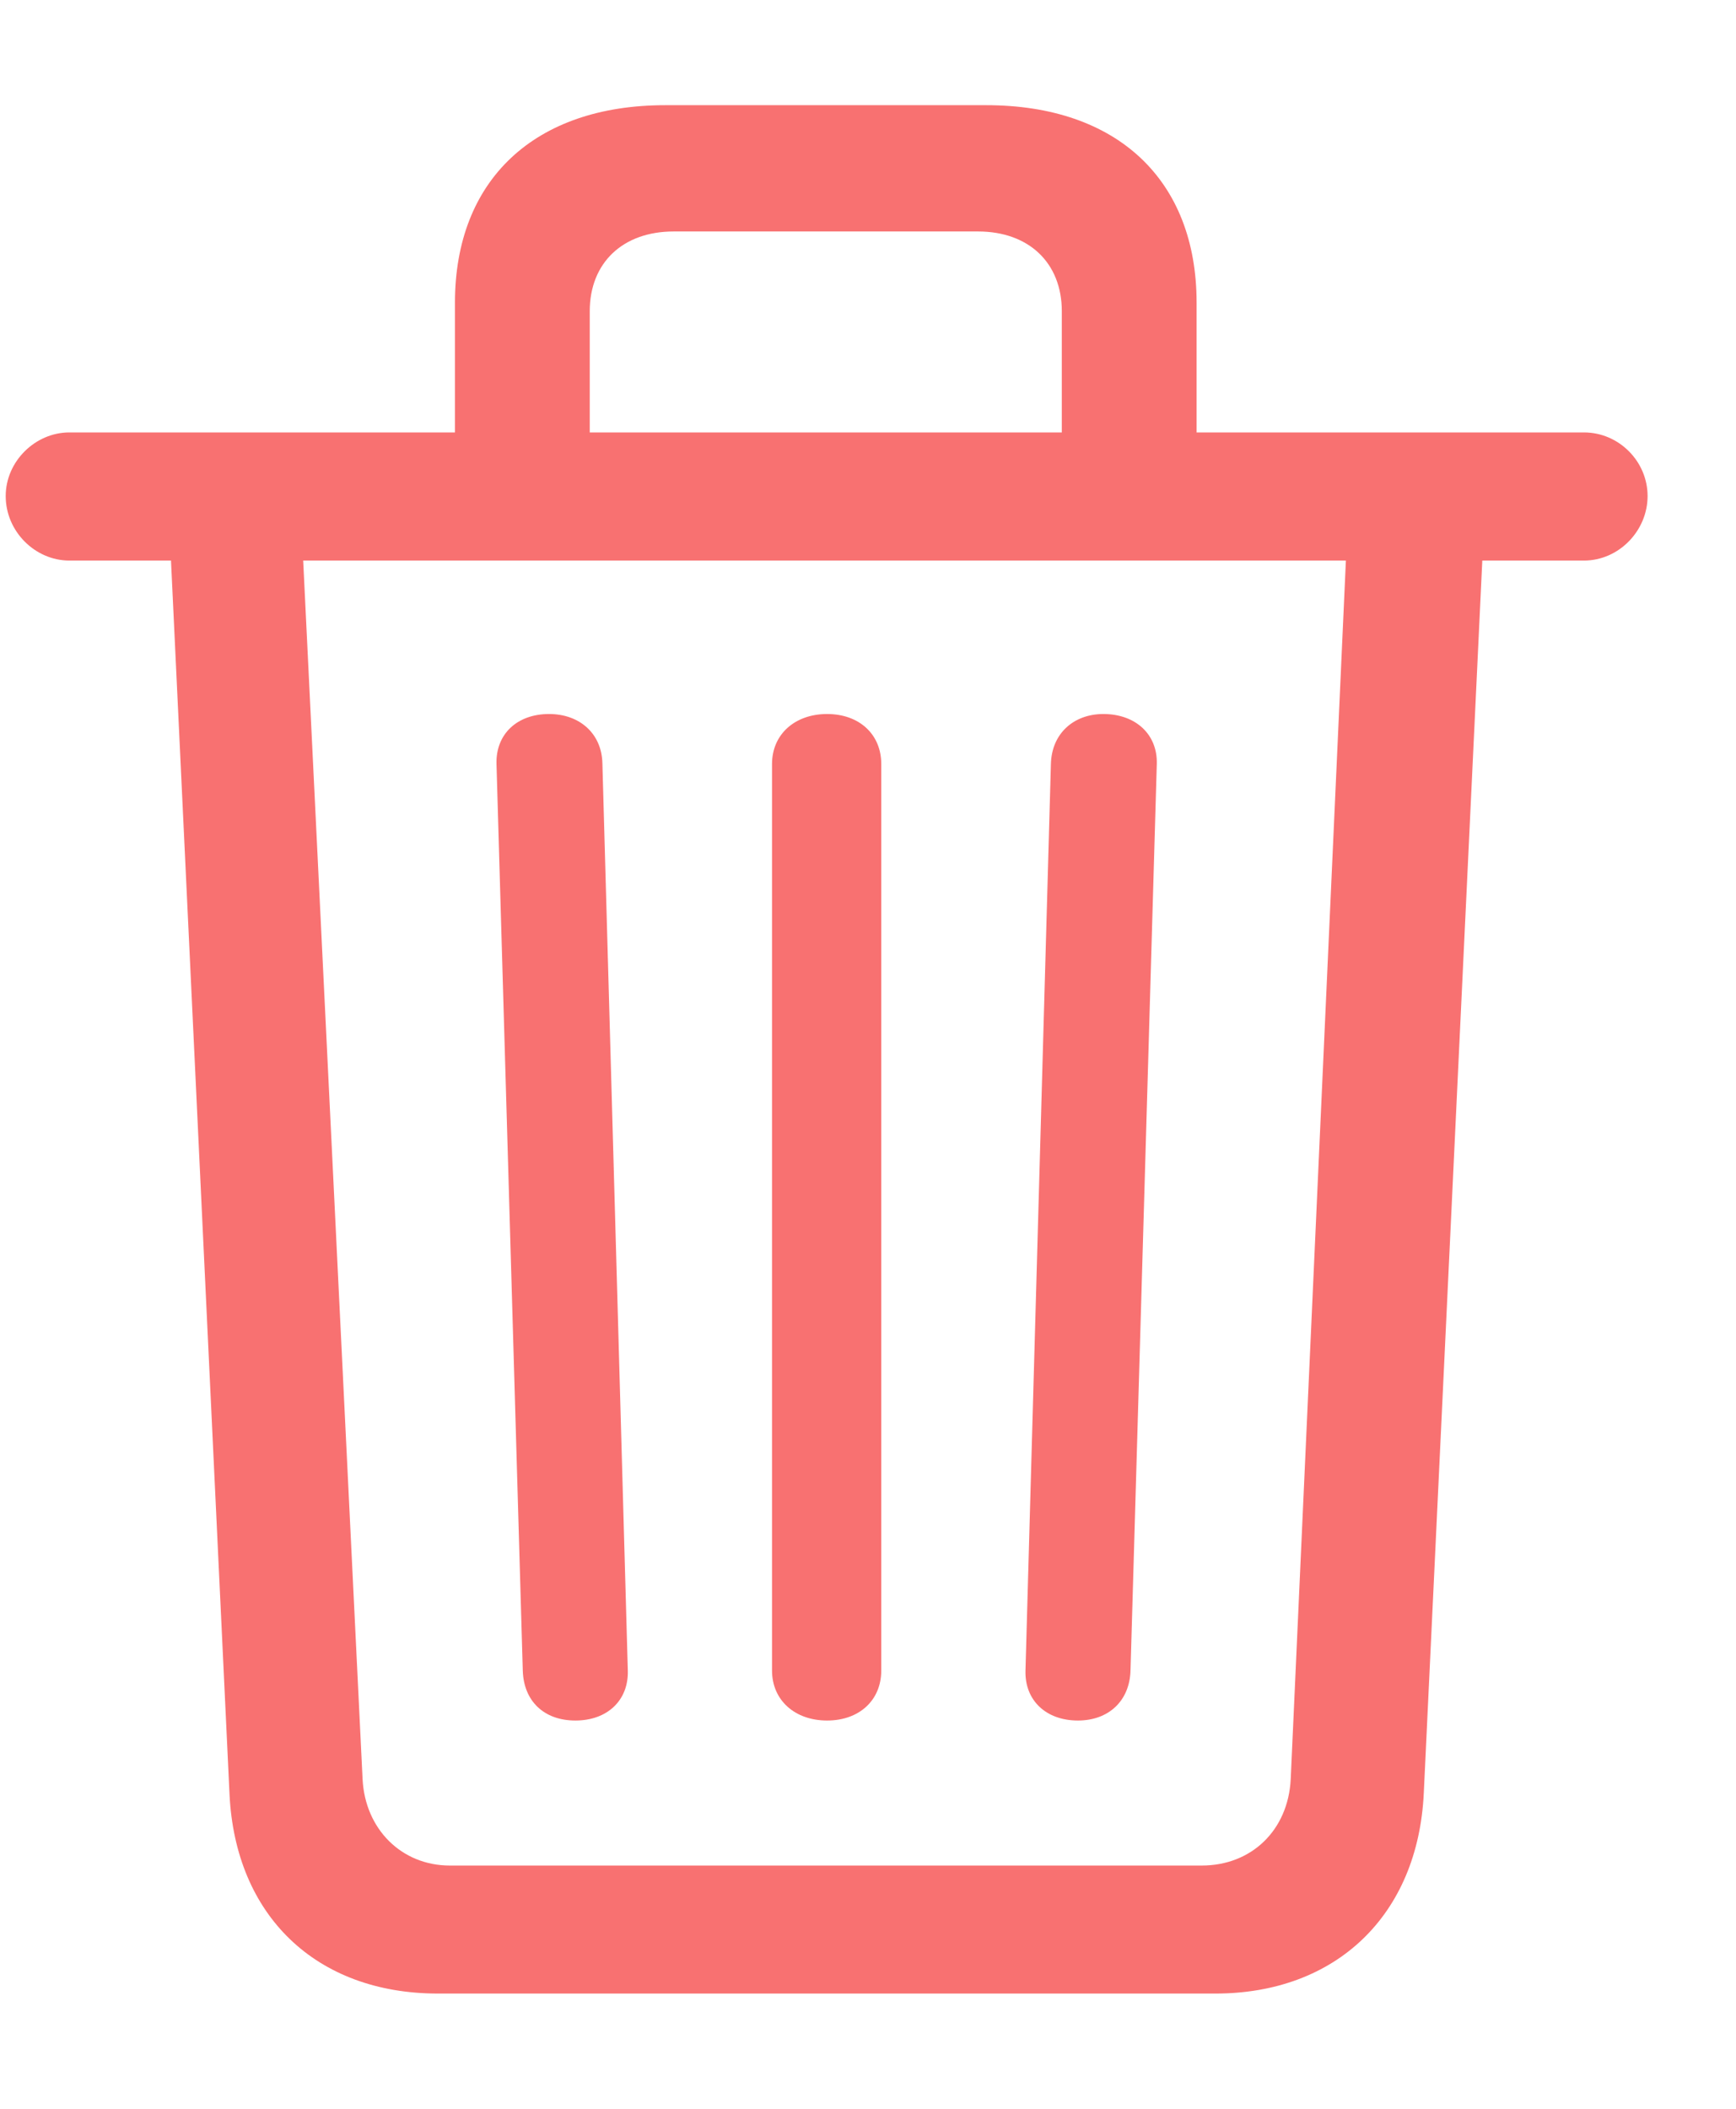 <?xml version="1.0" encoding="UTF-8"?>
<svg width="14px" height="17px" viewBox="0 0 14 17" version="1.1" xmlns="http://www.w3.org/2000/svg" xmlns:xlink="http://www.w3.org/1999/xlink">
    <title>􀈑</title>
    <g id="Page-1" stroke="none" stroke-width="1" fill="none" fill-rule="evenodd">
        <path d="M9.801,16.071 C10.778,16.071 11.435,15.436 11.482,14.458 L11.954,4.519 L12.774,4.519 C13.055,4.519 13.287,4.279 13.287,3.999 C13.287,3.719 13.055,3.486 12.774,3.486 L9.65,3.486 L9.65,2.44 C9.65,1.449 9.008,0.848 7.955,0.848 L5.364,0.848 C4.312,0.848 3.669,1.449 3.669,2.44 L3.669,3.486 L0.559,3.486 C0.285,3.486 0.046,3.719 0.046,3.999 C0.046,4.286 0.285,4.519 0.559,4.519 L1.379,4.519 L1.851,14.465 C1.898,15.442 2.548,16.071 3.532,16.071 L9.801,16.071 Z M8.563,3.486 L4.756,3.486 L4.756,2.509 C4.756,2.119 5.022,1.866 5.433,1.866 L7.887,1.866 C8.297,1.866 8.563,2.119 8.563,2.509 L8.563,3.486 Z M9.691,15.039 L3.628,15.039 C3.238,15.039 2.944,14.745 2.924,14.342 L2.445,4.519 L10.854,4.519 L10.409,14.342 C10.389,14.752 10.095,15.039 9.691,15.039 Z M4.64,13.87 C4.899,13.87 5.07,13.706 5.063,13.467 L4.858,6.152 C4.852,5.913 4.674,5.756 4.428,5.756 C4.168,5.756 3.997,5.92 4.004,6.159 L4.216,13.467 C4.223,13.713 4.387,13.87 4.64,13.87 Z M6.67,13.87 C6.93,13.87 7.107,13.706 7.107,13.467 L7.107,6.159 C7.107,5.92 6.93,5.756 6.67,5.756 C6.41,5.756 6.226,5.92 6.226,6.159 L6.226,13.467 C6.226,13.706 6.41,13.87 6.67,13.87 Z M8.693,13.87 C8.939,13.87 9.11,13.713 9.117,13.467 L9.329,6.159 C9.336,5.92 9.158,5.756 8.898,5.756 C8.659,5.756 8.481,5.913 8.475,6.159 L8.27,13.467 C8.263,13.706 8.434,13.87 8.693,13.87 Z" id="􀈑" fill="#F87171" fill-rule="nonzero"></path>
    </g>
</svg>
